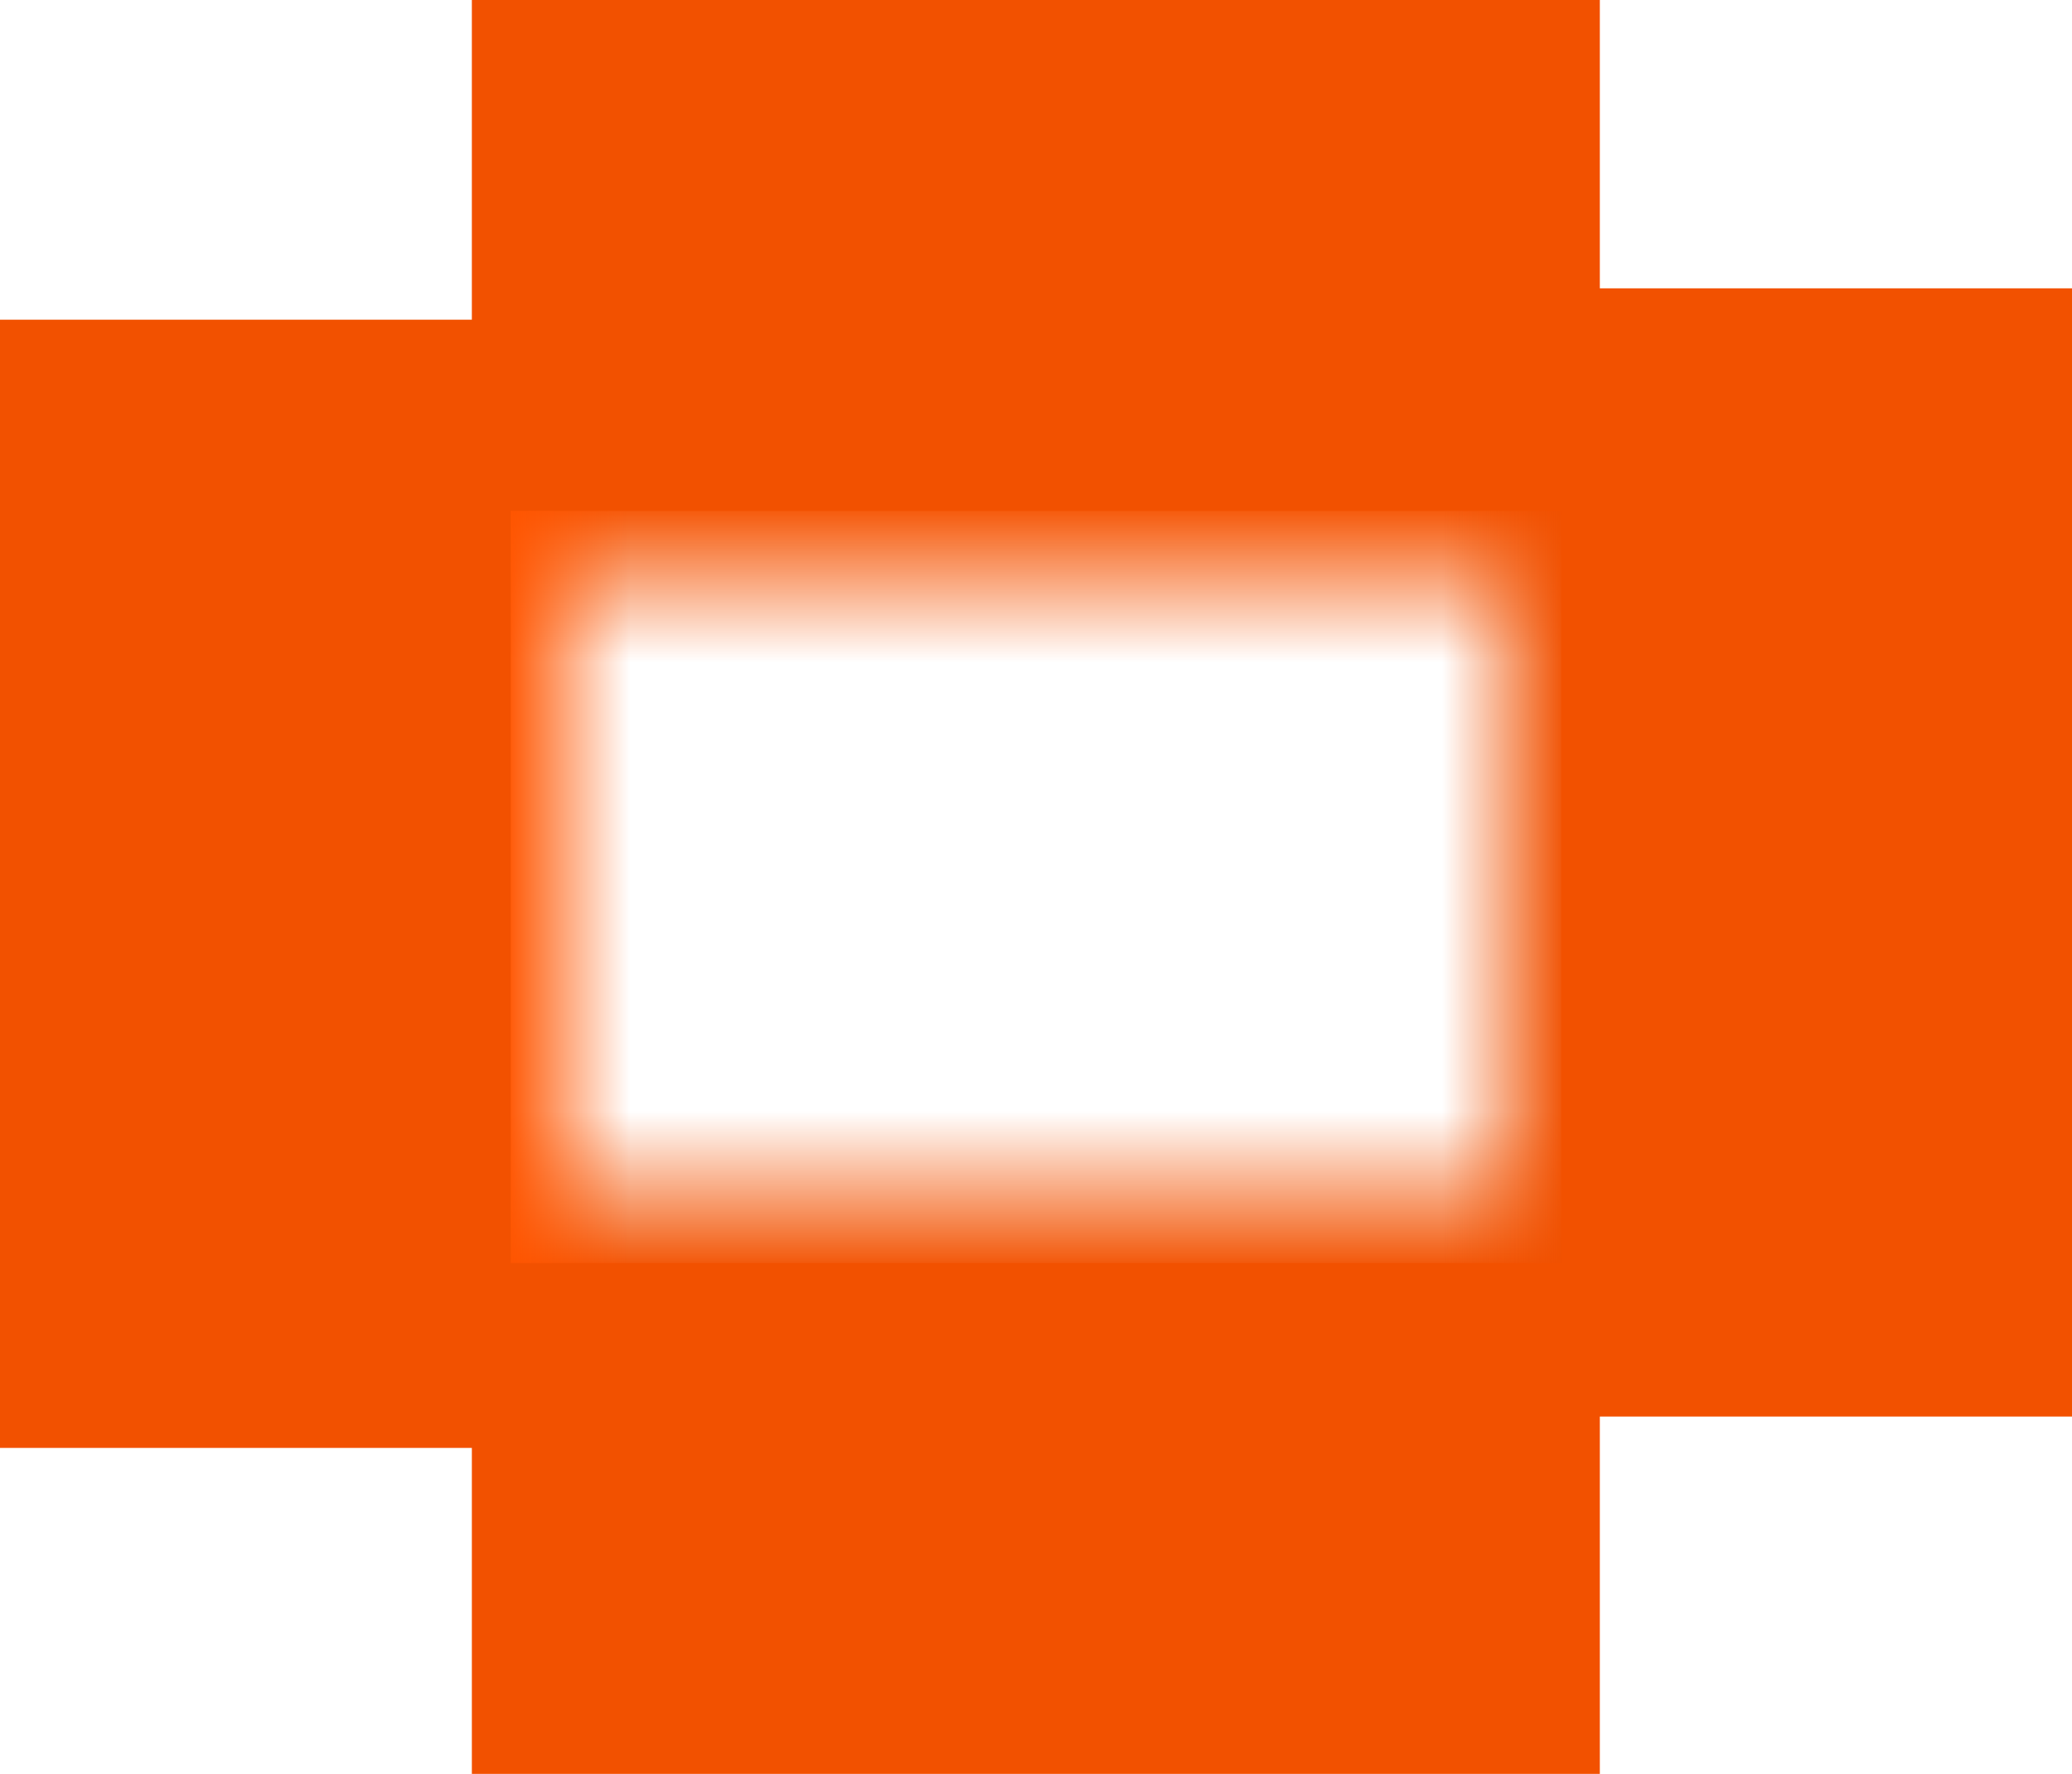 <svg version="1.1" xmlns="http://www.w3.org/2000/svg" xmlns:xlink="http://www.w3.org/1999/xlink" width="991.931" height="849.034" viewBox="0,0,991.931,849.034"><defs><linearGradient x1="319.918" y1="363.771" x2="319.918" y2="287.194" gradientUnits="userSpaceOnUse" id="color-1"><stop offset="0" stop-color="#f25100"/><stop offset="1" stop-color="#f25100" stop-opacity="0"/></linearGradient><linearGradient x1="319.918" y1="-4.097" x2="319.918" y2="72.479" gradientUnits="userSpaceOnUse" id="color-2"><stop offset="0" stop-color="#f55200"/><stop offset="1" stop-color="#f55200" stop-opacity="0"/></linearGradient><linearGradient x1="65.925" y1="180" x2="125.757" y2="180" gradientUnits="userSpaceOnUse" id="color-3"><stop offset="0" stop-color="#ff5500"/><stop offset="1" stop-color="#ff5500" stop-opacity="0"/></linearGradient><linearGradient x1="574.215" y1="180" x2="514.383" y2="180" gradientUnits="userSpaceOnUse" id="color-4"><stop offset="0" stop-color="#f05000"/><stop offset="1" stop-color="#f05000" stop-opacity="0"/></linearGradient></defs><g transform="translate(175.965,244.517)"><g data-paper-data="{&quot;isPaintingLayer&quot;:true}" fill-rule="nonzero" stroke="none" stroke-width="0" stroke-linecap="butt" stroke-linejoin="miter" stroke-miterlimit="10" stroke-dasharray="" stroke-dashoffset="0" style="mix-blend-mode: normal"><path d="M573.324,287.194v76.577h-506.813v-76.577z" fill="url(#color-1)"/><path d="M66.512,72.479v-76.577h506.813v76.577z" fill="url(#color-2)"/><path d="M125.757,364.097h-59.832v-368.194h59.832z" fill="url(#color-3)"/><path d="M514.383,-4.097h59.832v368.194h-59.832z" fill="url(#color-4)"/><g fill="#f25100"><path d="M-175.965,448.499v-540h244.517v540z"/><path d="M571.448,433.483v-540h244.517v540z"/><path d="M49.927,-244.517h540v244.517h-540z"/><path d="M49.927,360h540v244.517h-540z"/></g></g></g></svg>